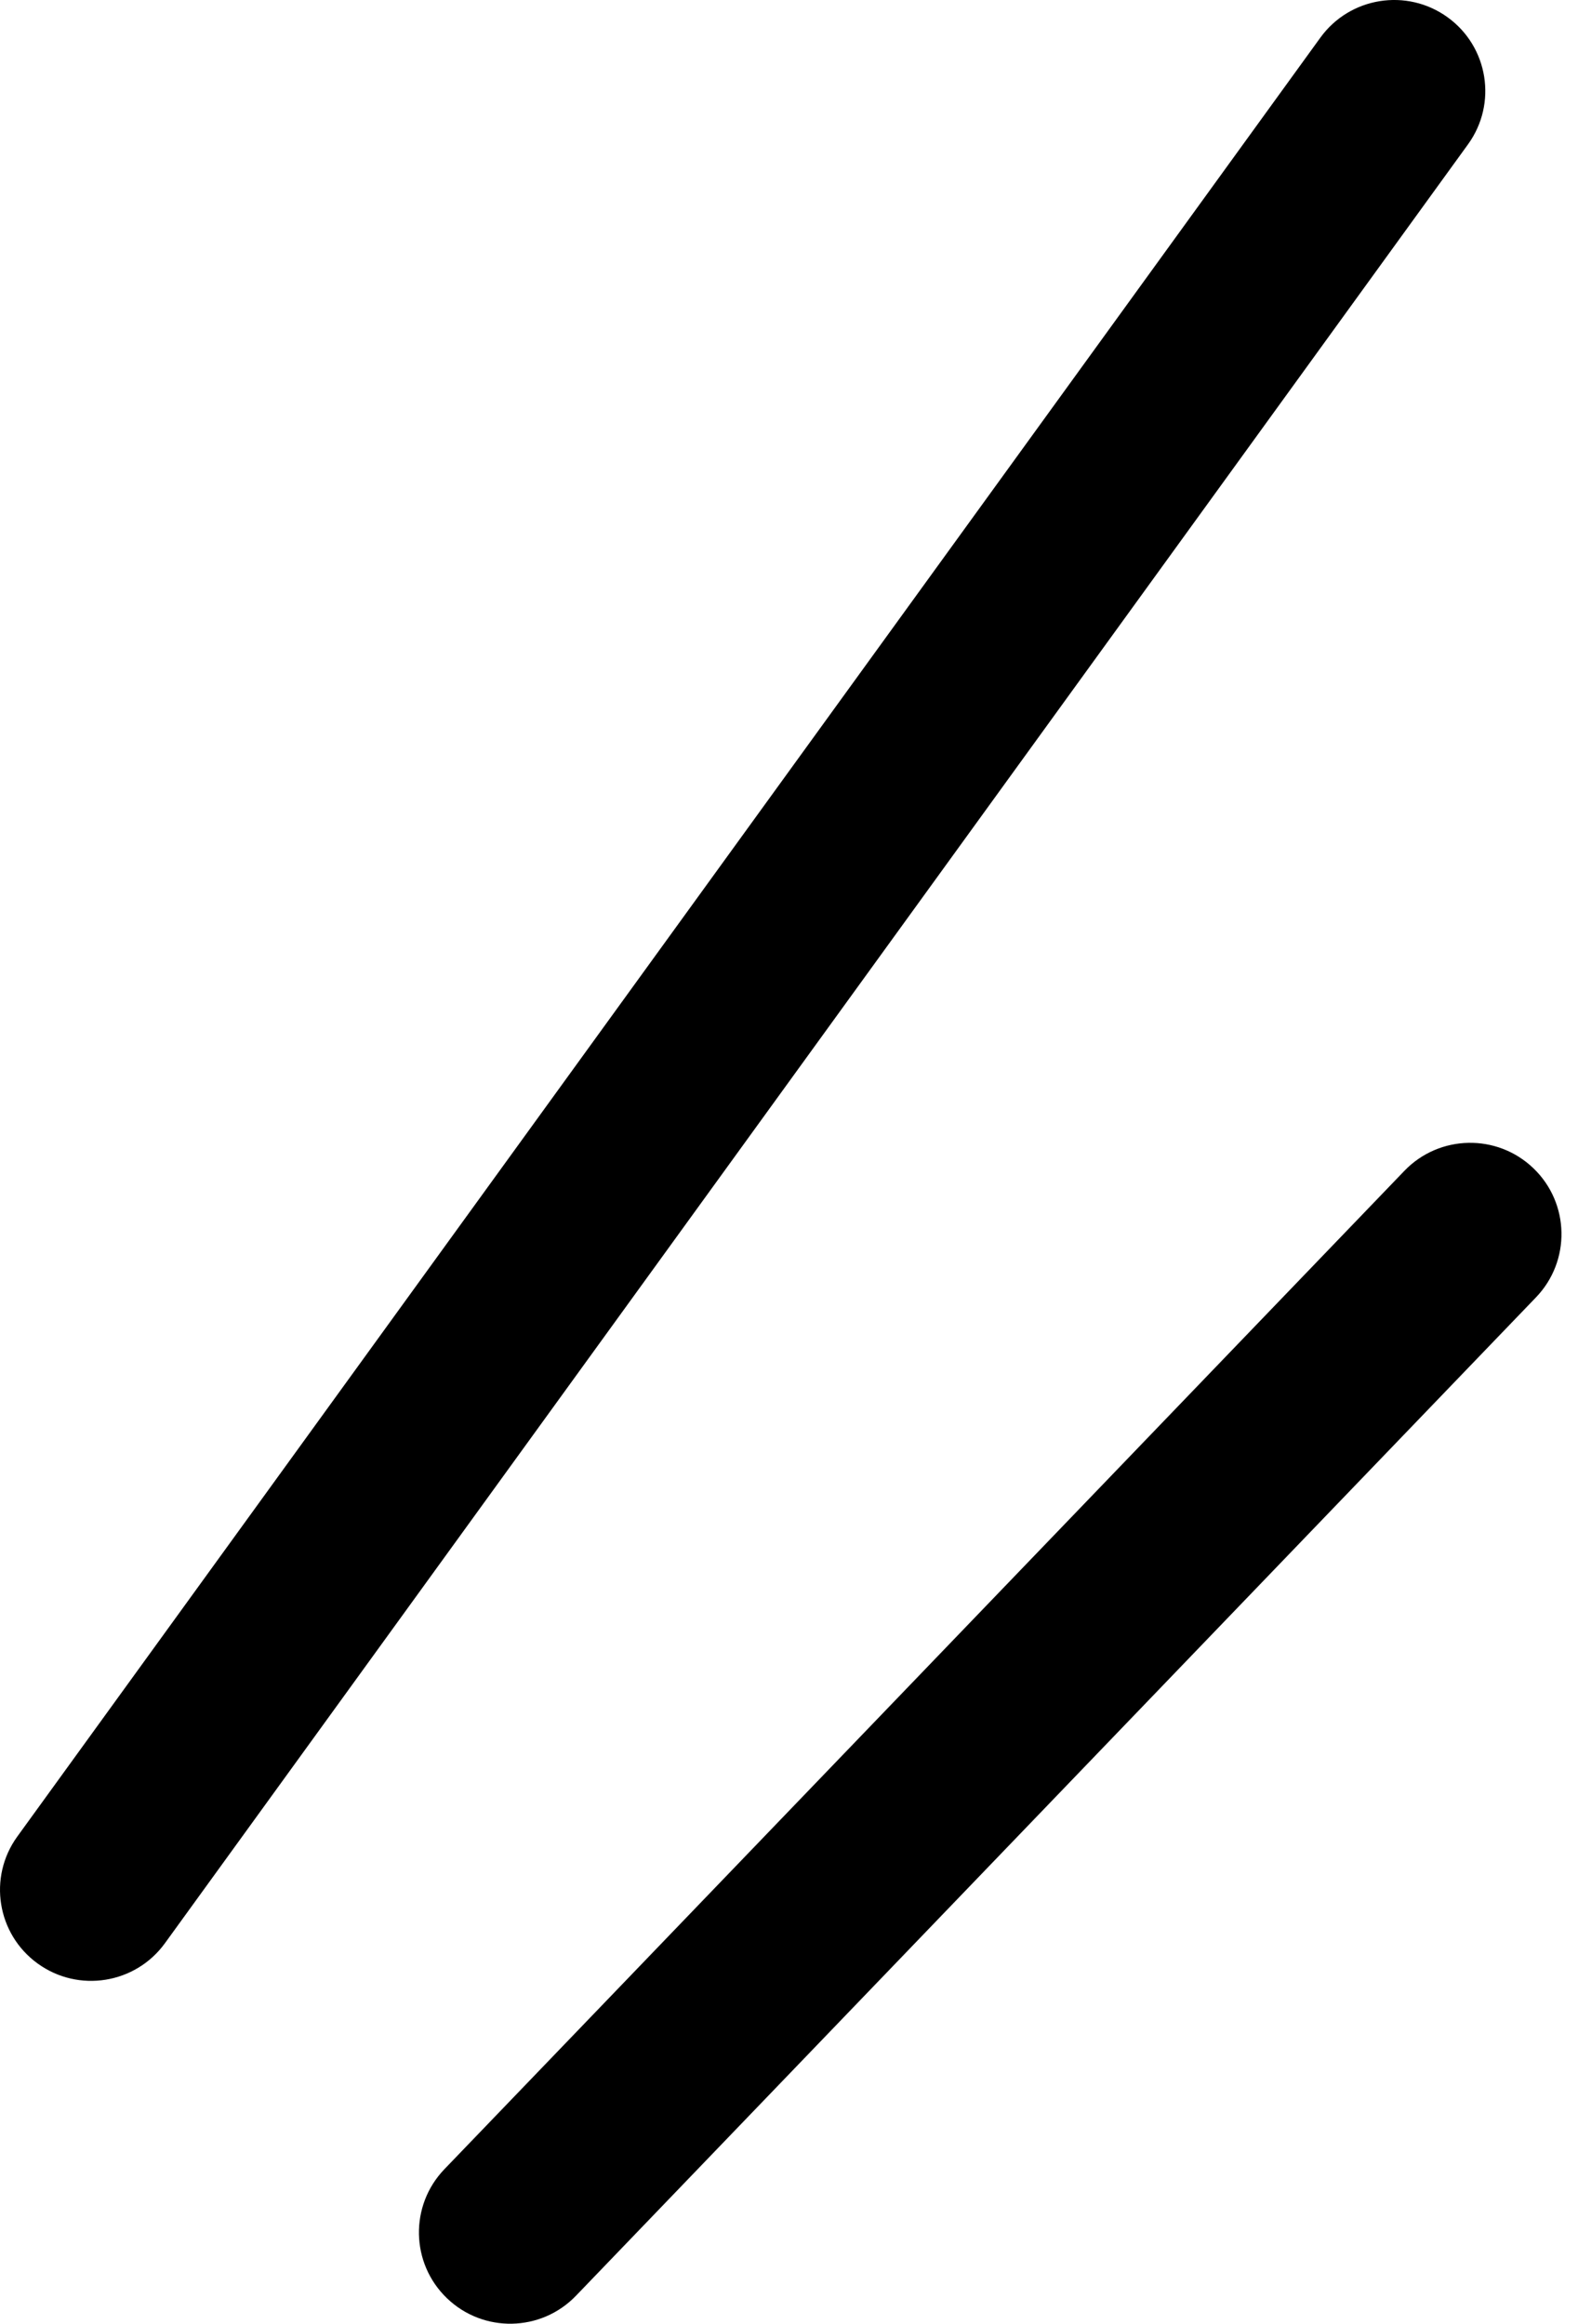 <svg width="36" height="53" viewBox="0 0 36 53" fill="none" xmlns="http://www.w3.org/2000/svg">
<path fill-rule="evenodd" clip-rule="evenodd" d="M33.025 0.394C33.955 1.066 34.163 2.363 33.491 3.292L3.763 44.321C3.09 45.25 1.791 45.458 0.861 44.786C-0.07 44.114 -0.278 42.817 0.395 41.888L30.122 0.859C30.795 -0.07 32.095 -0.278 33.025 0.394Z" fill="black"/>
<path fill-rule="evenodd" clip-rule="evenodd" d="M34.984 26.647C35.813 27.444 35.839 28.762 35.041 29.591L13.141 52.361C12.344 53.19 11.026 53.216 10.197 52.419C9.367 51.622 9.342 50.304 10.139 49.475L32.039 26.705C32.836 25.876 34.155 25.85 34.984 26.647Z" fill="black"/>
</svg>
